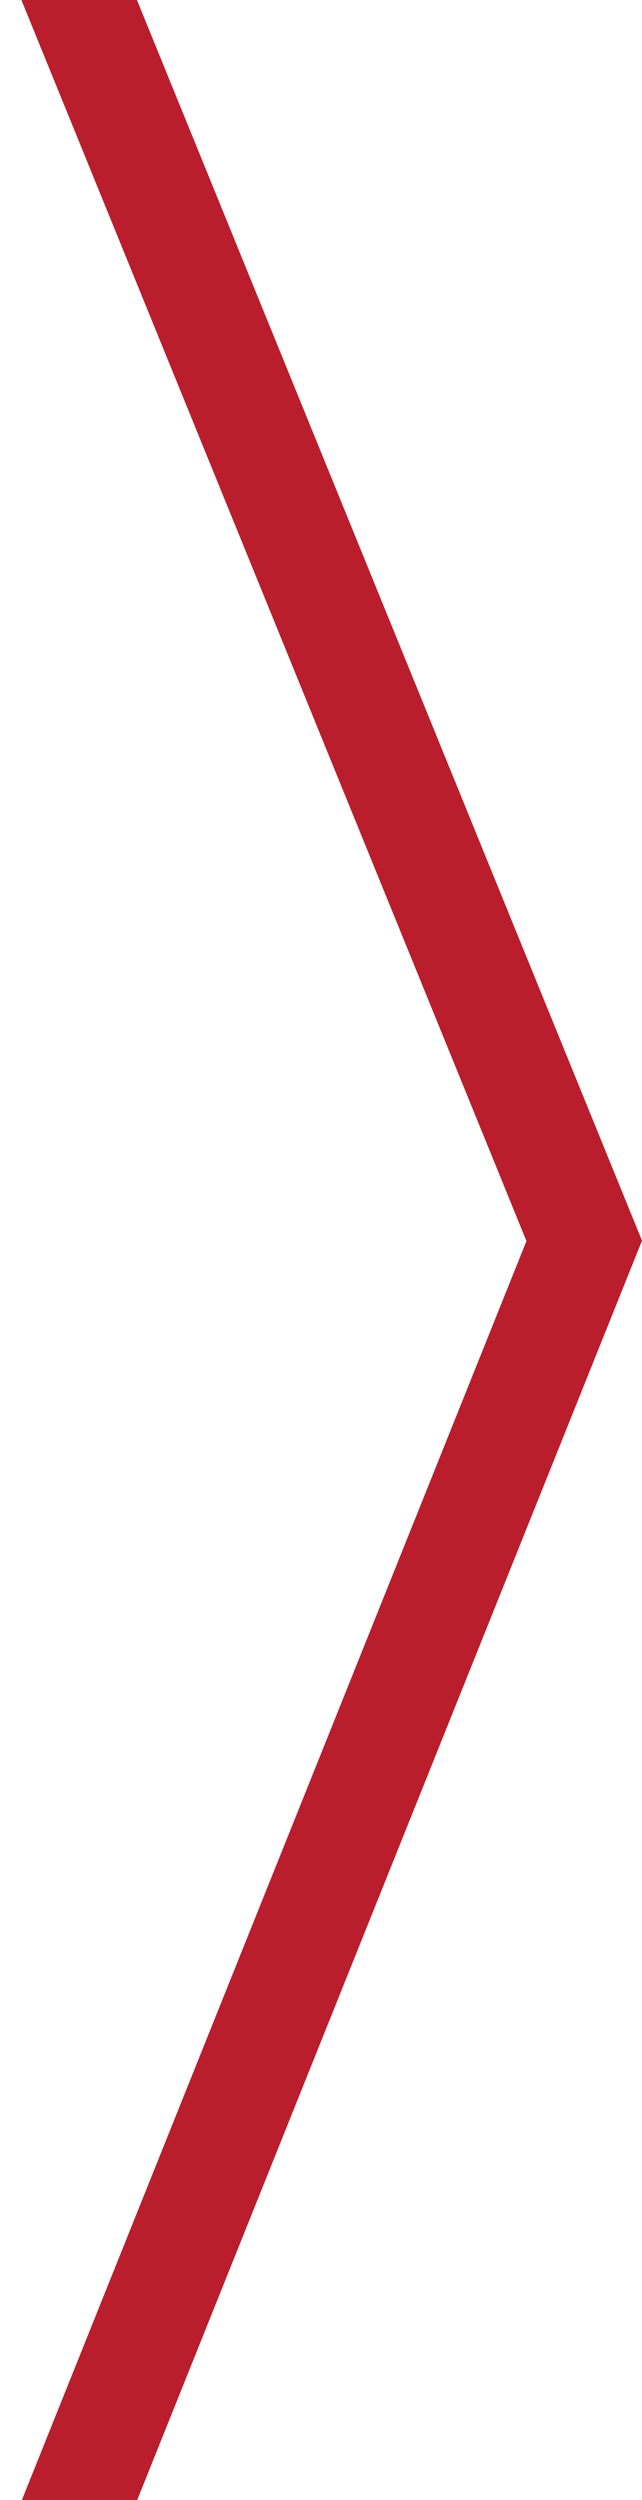 <svg id="arrow-cap-navy" data-name="arrow-cap" preserveAspectRatio="none" xmlns="http://www.w3.org/2000/svg" viewBox="0 0 30 116.68"><defs><style>.b37a1972-f132-489c-9eba-bf1775bae949{fill:#ba1e2d;}</style></defs><polygon class="b37a1972-f132-489c-9eba-bf1775bae949" points="6.41 116.68 1.02 116.68 24.6 57.92 1 0 6.4 0 30 57.9 6.41 116.68"/></svg>